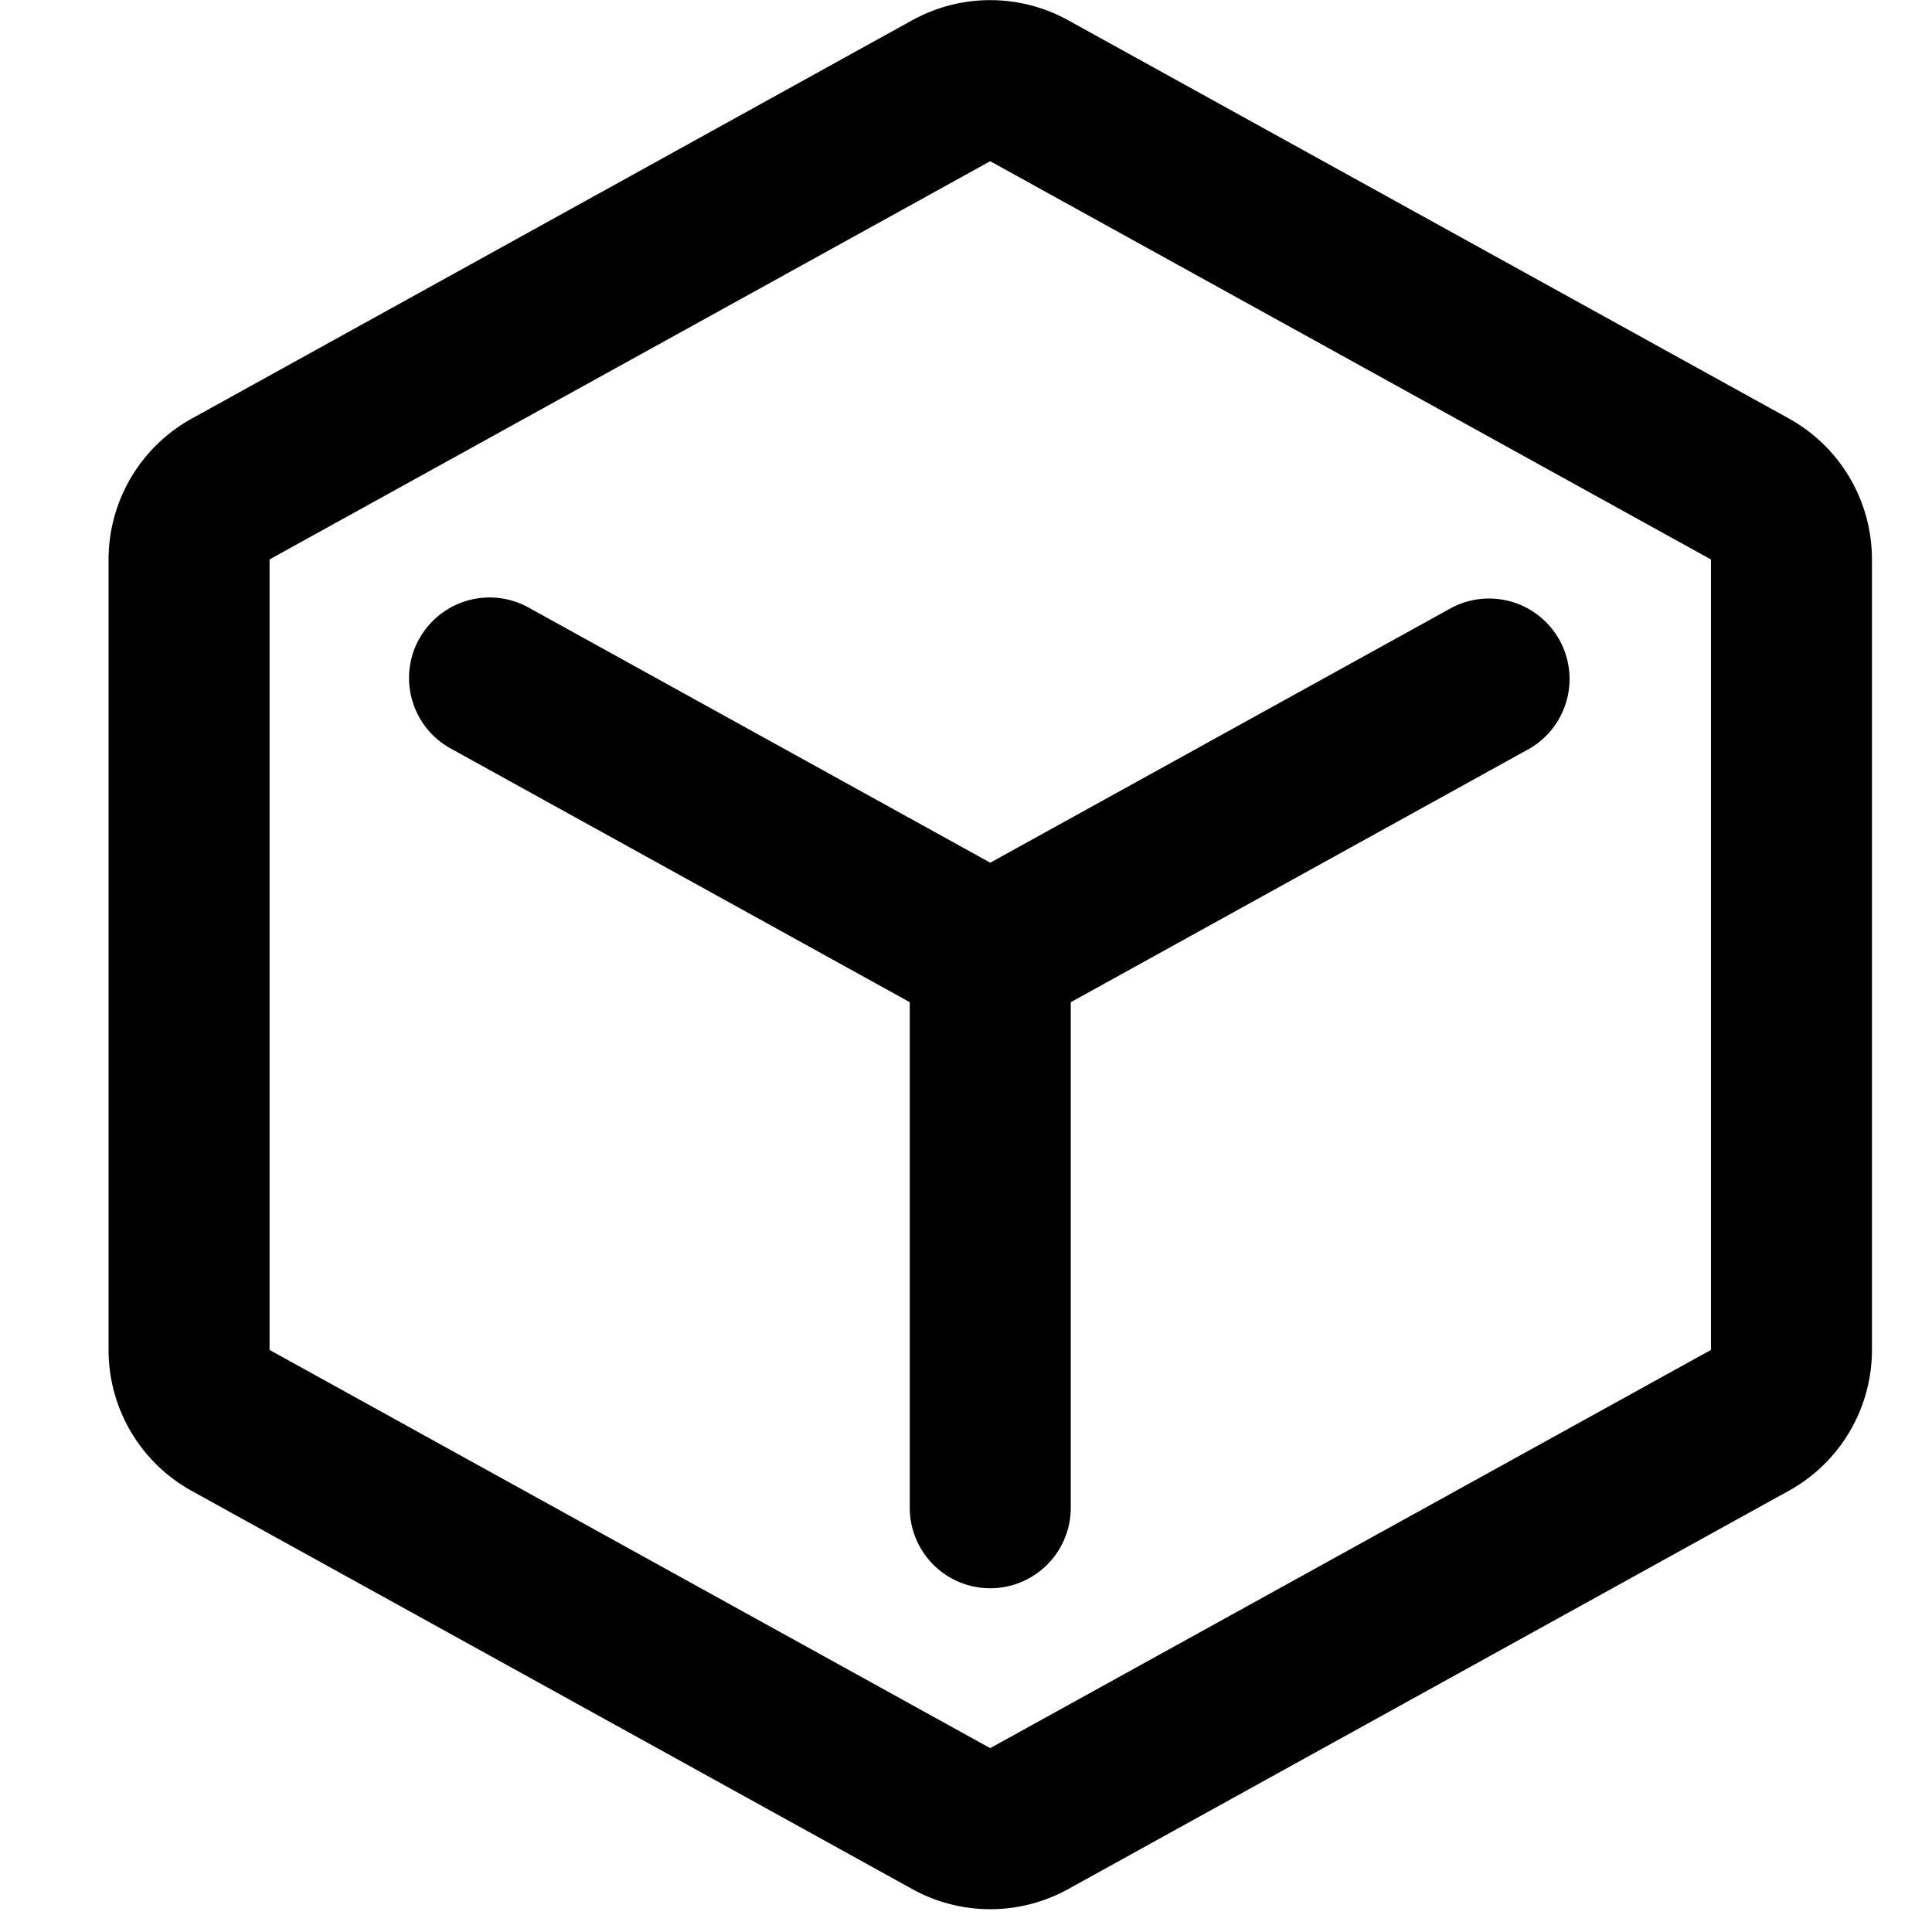 <svg t="1711362576362" class="icon" viewBox="0 0 1024 1024" version="1.1" xmlns="http://www.w3.org/2000/svg" p-id="4702" width="200" height="200"><path d="M483.556 10.724a85.333 85.333 0 0 1 82.574 0l381.952 211.058a85.333 85.333 0 0 1 44.089 74.695v419.015a85.333 85.333 0 0 1-44.089 74.667l-381.952 211.115a85.333 85.333 0 0 1-82.546 0l-381.952-211.058a85.333 85.333 0 0 1-44.089-74.724v-418.987A85.333 85.333 0 0 1 101.632 221.867L483.556 10.695v0.028z m423.253 285.781l-381.98-211.058-381.952 211.058v418.987l381.952 211.058 382.009-211.058v-418.987zM222.151 338.716a42.667 42.667 0 0 1 57.97-16.725l244.736 135.253 244.793-135.253a42.667 42.667 0 0 1 41.244 74.667l-243.371 134.542v268.146a42.667 42.667 0 0 1-85.333 0v-268.174l-243.371-134.485a42.667 42.667 0 0 1-16.668-58.027v0.057z" fill="currentColor" p-id="4703"></path></svg>